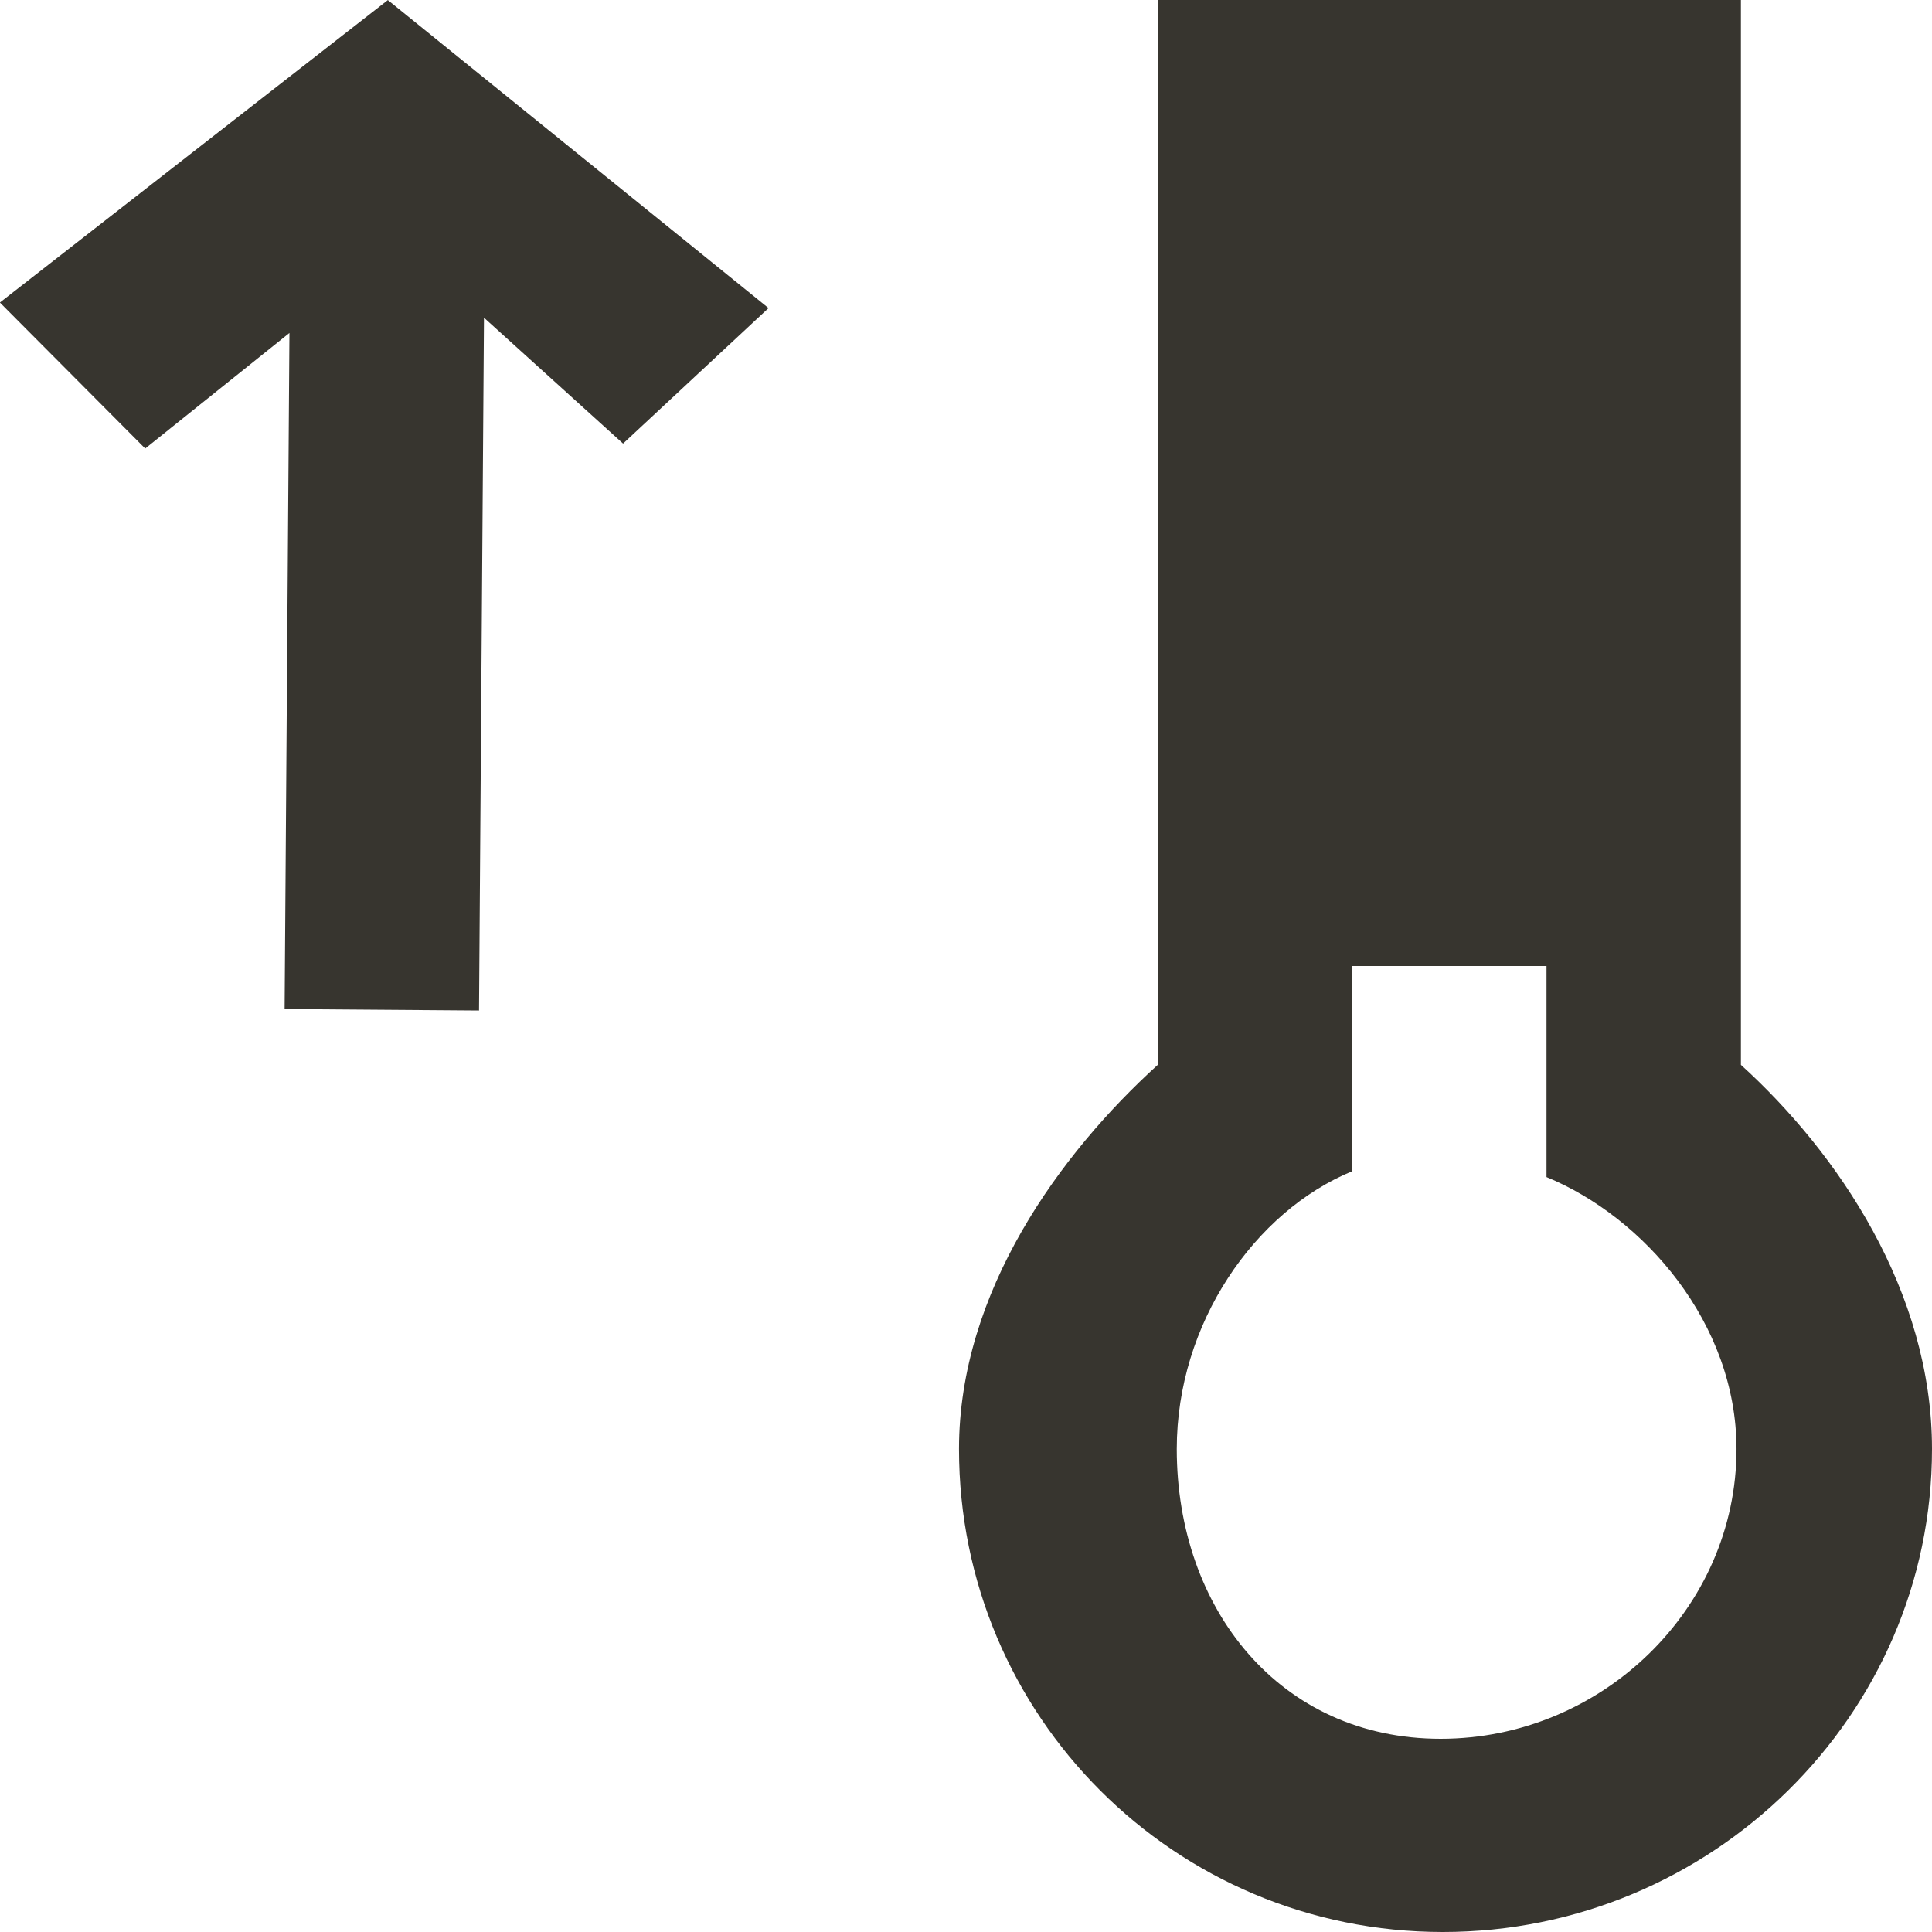 <!-- Generated by IcoMoon.io -->
<svg version="1.1" xmlns="http://www.w3.org/2000/svg" width="32" height="32" viewBox="0 0 32 32">
<title>as-thermometer_up-1</title>
<path fill="#37352f" d="M12.73 5.102l-2.41 2.245-2.304-2.085-0.082 11.475-3.22-0.024 0.080-11.198-2.389 1.914-2.407-2.418 6.426-5.010 6.304 5.101zM23.862 28.8c-2.664 0-4.371-2.152-4.371-4.8 0-2.083 1.294-3.936 2.904-4.6v-3.4h3.22v3.496c1.61 0.662 3.147 2.421 3.147 4.504 0 2.648-2.238 4.8-4.9 4.8zM22.507 12.8h3.22v-3.2h-3.22v3.2zM22.507 6.4h3.22v-3.2h-3.22v3.2zM28.835 17.637v-17.637h-9.659v17.637c-1.61 1.461-3.292 3.755-3.292 6.363 0 4.419 3.569 8 8.014 8s8.102-3.581 8.102-8c0-2.608-1.555-4.902-3.165-6.363z"></path>
</svg>
